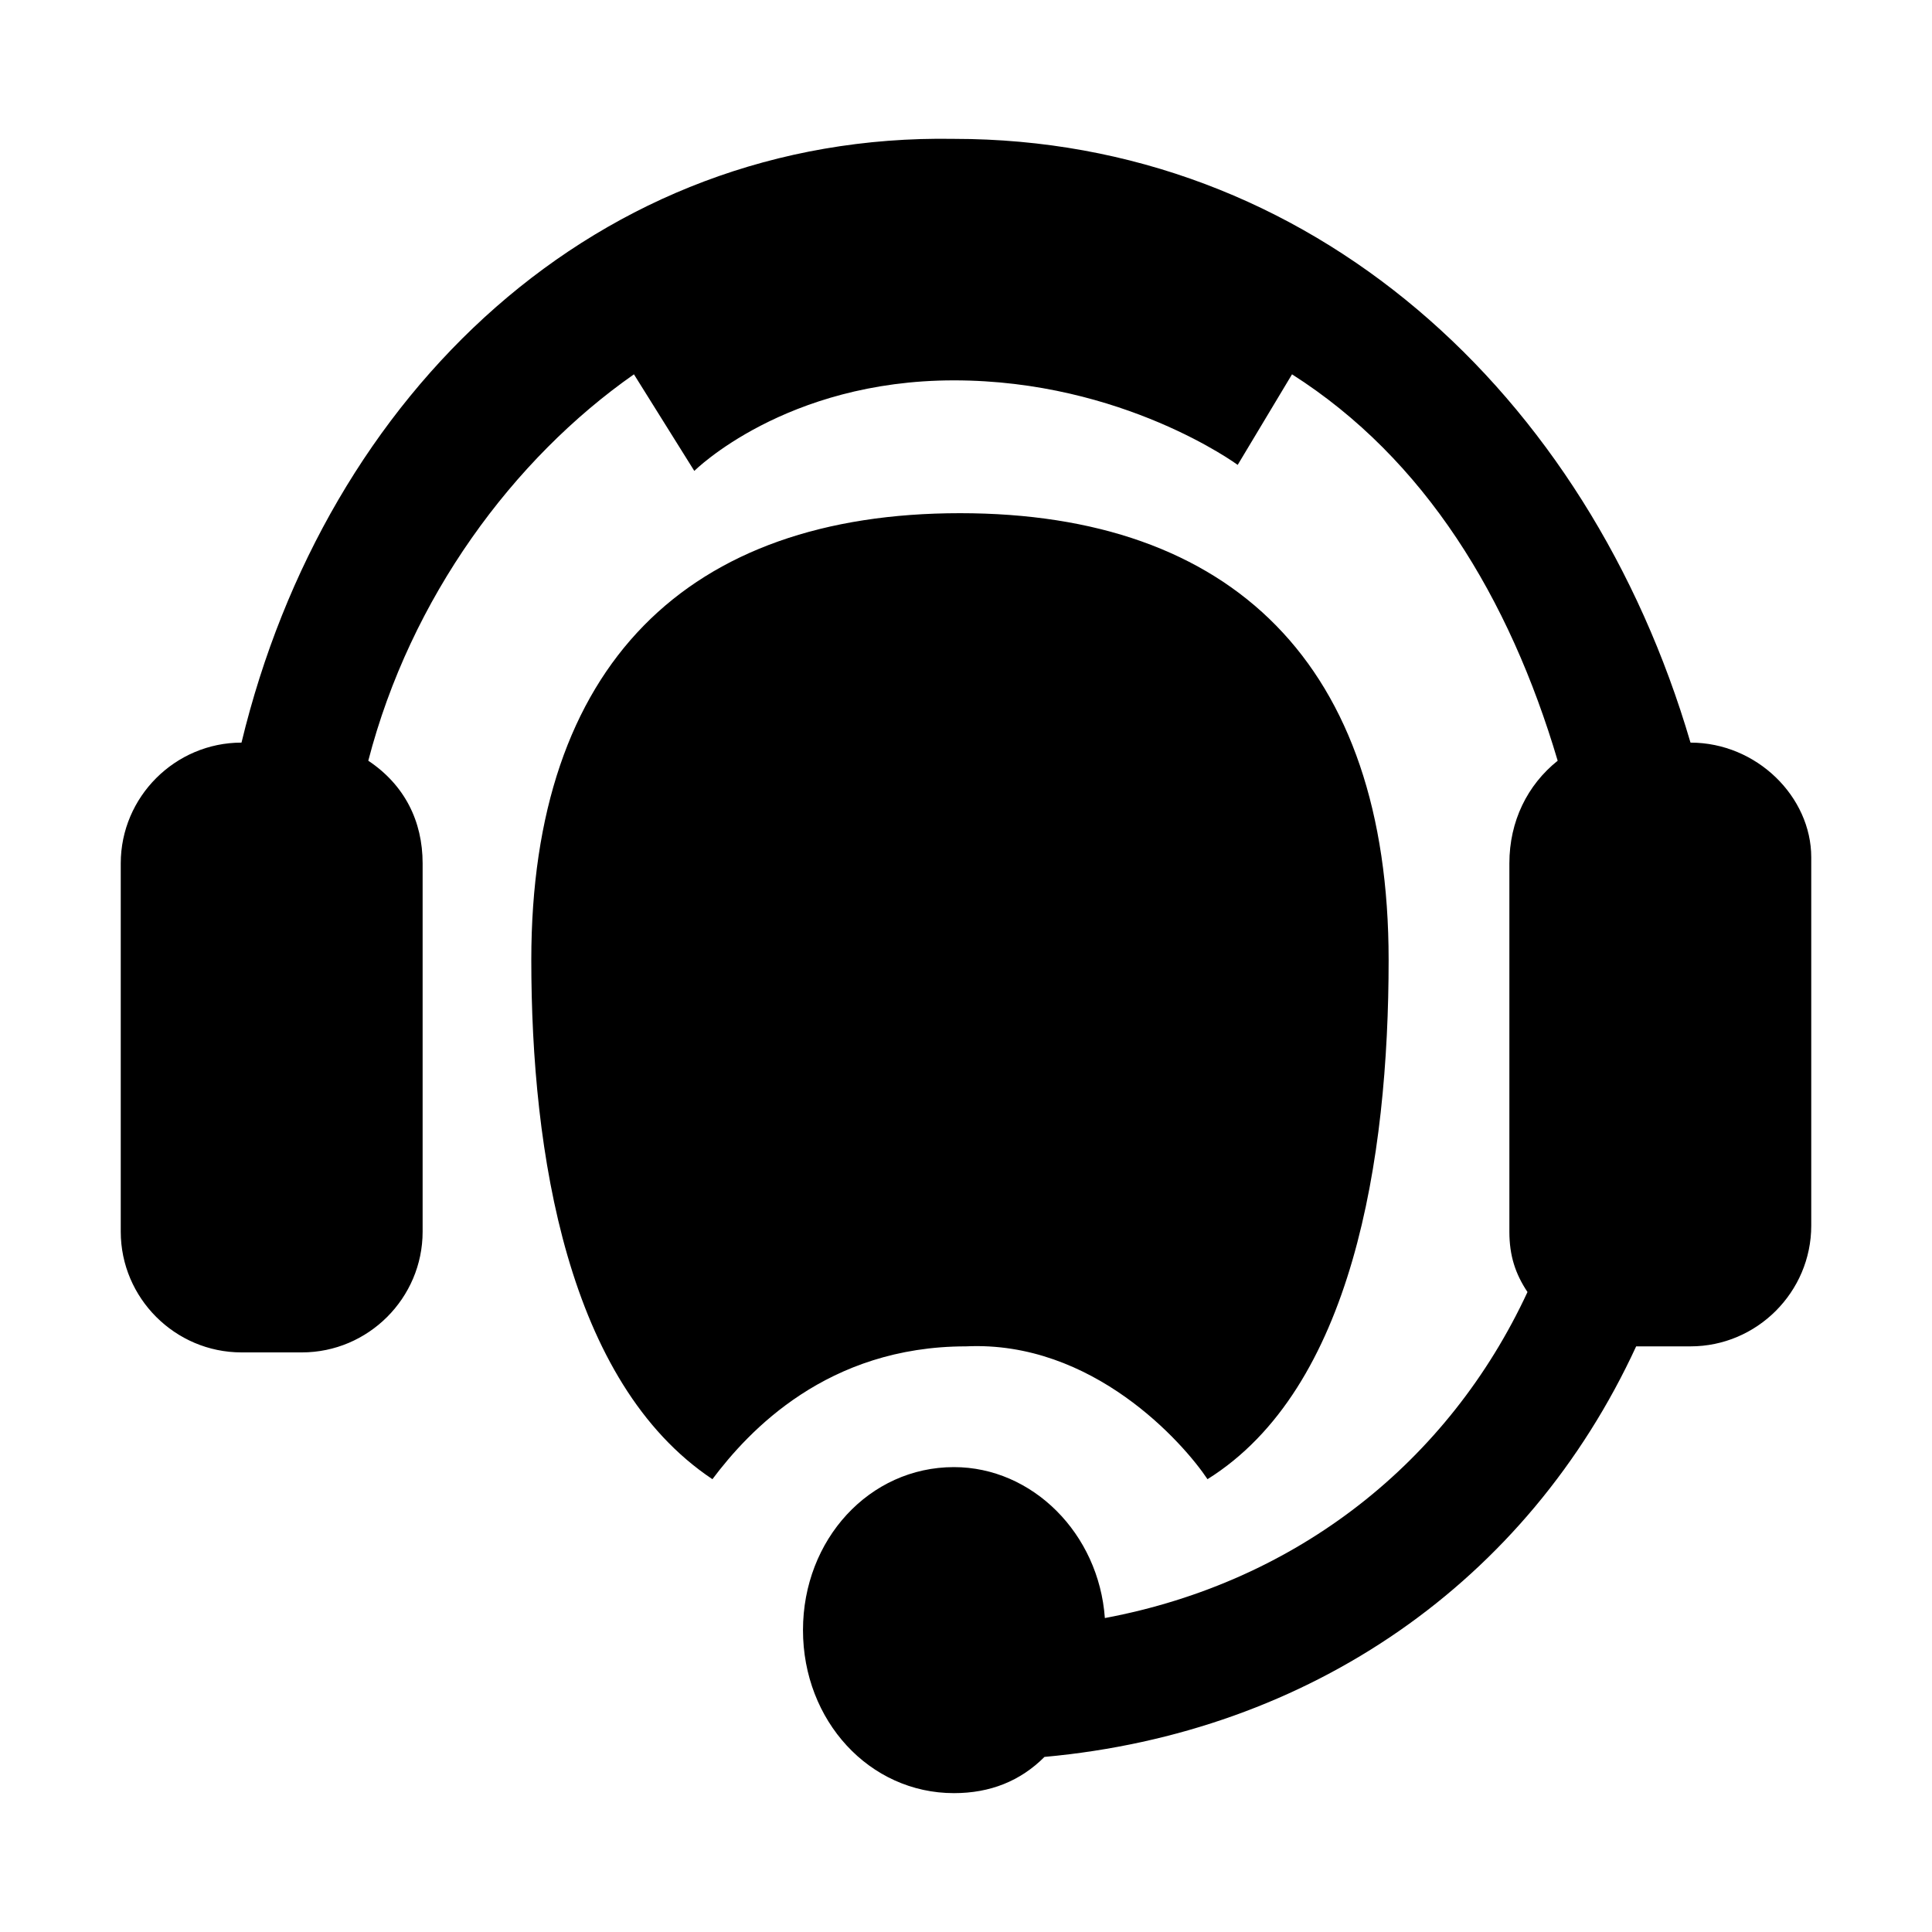 <!-- Generated by IcoMoon.io -->
<svg version="1.1" xmlns="http://www.w3.org/2000/svg" width="64" height="64" viewBox="0 0 64 64">
<title>support_center</title>
<path d="M40 49c4.8-3 6-10.6 6-17.2 0-9.8-5.2-14.8-14.2-14.8s-14.2 5-14.2 14.8c0 6.4 1.2 14 6 17.2 1.2-1.6 3.8-4.4 8.4-4.4 4.2-0.2 7.2 3.2 8 4.4zM56 24.6v0c-3.4-11.6-12.6-20-24.4-20-11.8-0.2-20.8 8.4-23.6 20v0c-2.2 0-4 1.8-4 4v12.2c0 2.2 1.8 4 4 4h2c2.2 0 4-1.8 4-4v-12.2c0-1.4-0.6-2.6-1.8-3.4 1.4-5.4 4.8-10 8.8-12.8l2 3.2c0 0 3-3 8.6-3s9.4 2.8 9.4 2.8l1.8-3c4.4 2.8 7.2 7.4 8.8 12.8-1 0.8-1.6 2-1.6 3.4v12.2c0 0.8 0.2 1.4 0.6 2-2.6 5.6-7.6 9.6-14 10.8-0.2-2.8-2.4-5-5-5-2.8 0-5 2.4-5 5.4s2.2 5.4 5 5.4c1.2 0 2.2-0.4 3-1.2 8.8-0.8 16-5.8 19.6-13.6h1.8c2.2 0 4-1.8 4-4v-12.2c0-2-1.8-3.8-4-3.8z"></path>
</svg>
